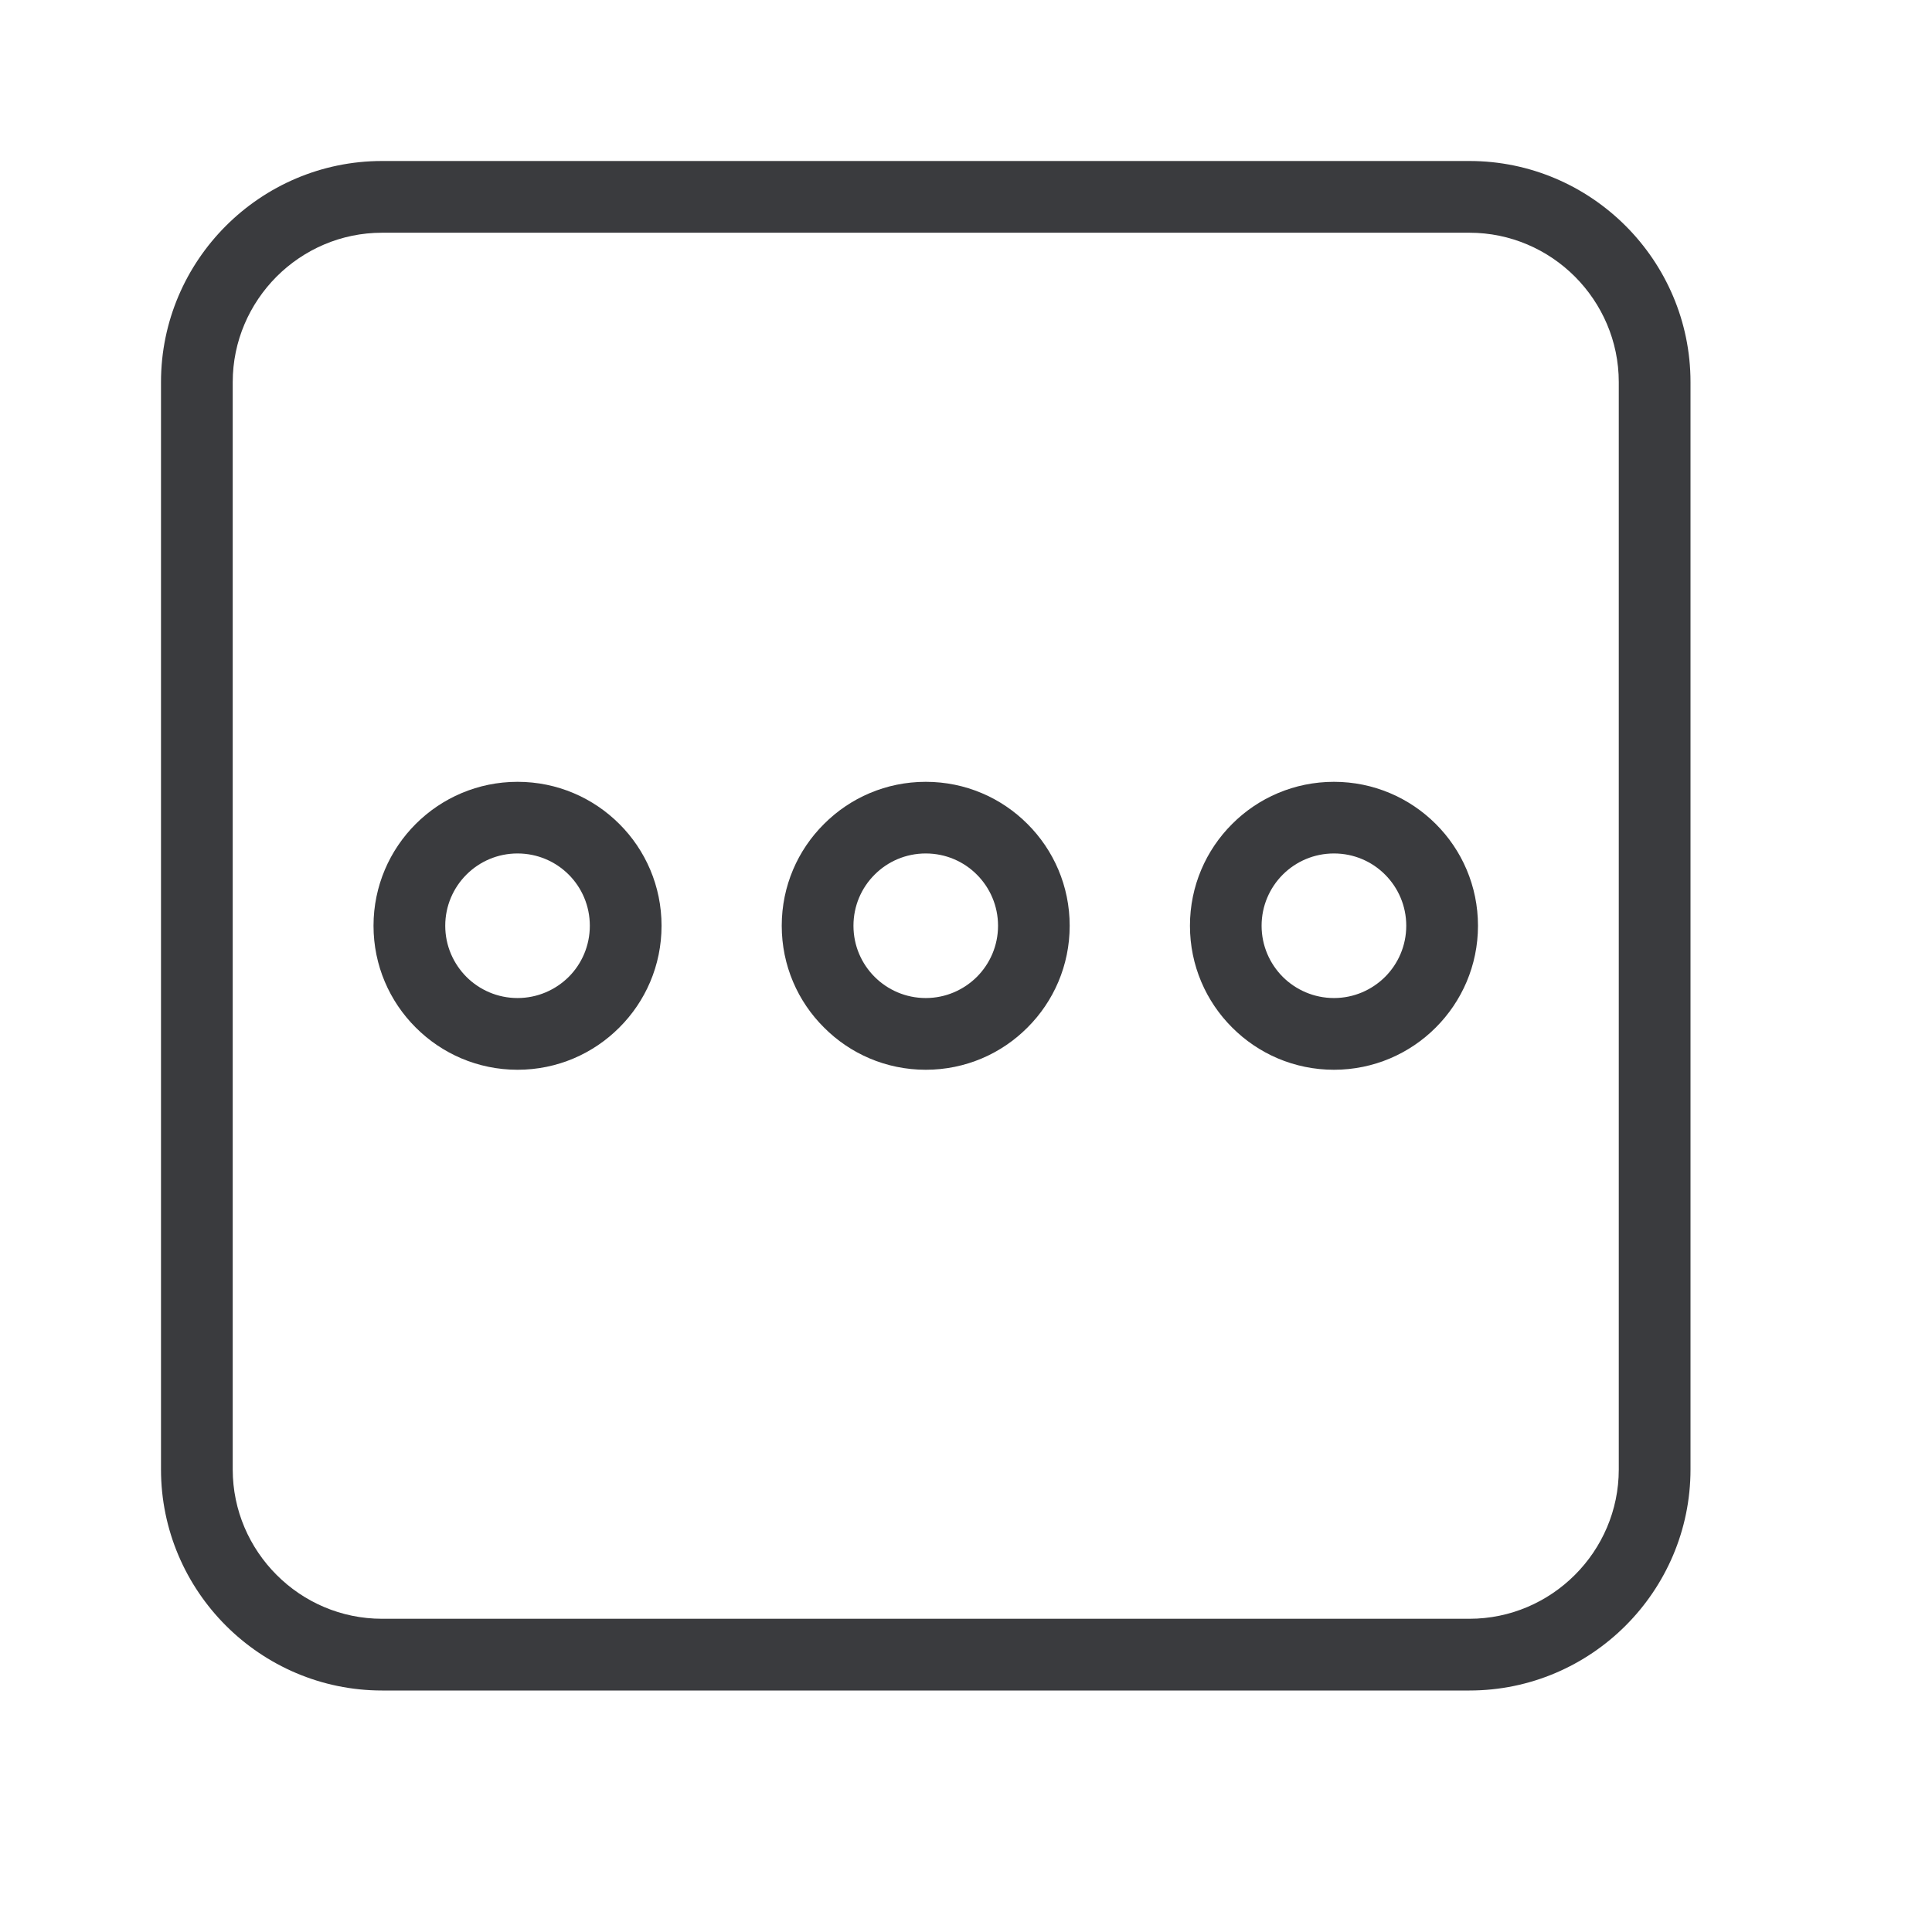 <svg width="24" height="24" viewBox="0 0 24 24" fill="none" xmlns="http://www.w3.org/2000/svg">
<path d="M4.746 21H18.254C19.01 21 19.697 20.691 20.194 20.194C20.691 19.697 21 19.01 21 18.254V4.746C21 3.99 20.691 3.303 20.194 2.806C19.697 2.309 19.01 2 18.254 2H4.746C3.99 2 3.303 2.309 2.806 2.806C2.309 3.303 2 3.99 2 4.746V18.254C2 19.01 2.309 19.697 2.806 20.194C3.303 20.691 3.99 21 4.746 21ZM16.571 13.289C17.064 13.289 17.512 13.089 17.836 12.764C18.159 12.441 18.36 11.994 18.36 11.5C18.36 11.006 18.16 10.559 17.836 10.236C17.512 9.912 17.064 9.712 16.571 9.712C16.077 9.712 15.629 9.912 15.306 10.236C14.982 10.559 14.782 11.006 14.782 11.5C14.782 11.994 14.982 12.441 15.306 12.764C15.63 13.089 16.077 13.289 16.571 13.289ZM17.206 12.135C17.043 12.297 16.819 12.398 16.571 12.398C16.323 12.398 16.098 12.297 15.935 12.135C15.773 11.972 15.672 11.748 15.672 11.5C15.672 11.252 15.773 11.027 15.935 10.865C16.098 10.702 16.323 10.602 16.571 10.602C16.819 10.602 17.044 10.702 17.206 10.865C17.368 11.027 17.469 11.252 17.469 11.5C17.469 11.748 17.368 11.973 17.206 12.135ZM11.5 13.289C11.994 13.289 12.441 13.089 12.764 12.764C13.088 12.441 13.288 11.994 13.288 11.5C13.288 11.006 13.088 10.559 12.764 10.236C12.441 9.912 11.994 9.712 11.5 9.712C11.006 9.712 10.559 9.912 10.236 10.236C9.911 10.559 9.711 11.006 9.711 11.5C9.711 11.994 9.911 12.441 10.236 12.764C10.559 13.089 11.006 13.289 11.5 13.289ZM12.135 12.135C11.972 12.297 11.748 12.398 11.5 12.398C11.252 12.398 11.027 12.297 10.865 12.135C10.702 11.972 10.602 11.748 10.602 11.5C10.602 11.252 10.702 11.027 10.865 10.865C11.027 10.702 11.252 10.602 11.5 10.602C11.748 10.602 11.973 10.702 12.135 10.865C12.297 11.027 12.398 11.252 12.398 11.5C12.398 11.748 12.297 11.973 12.135 12.135ZM6.429 13.289C6.923 13.289 7.37 13.089 7.694 12.764C8.018 12.441 8.218 11.994 8.218 11.5C8.218 11.006 8.018 10.559 7.694 10.236C7.37 9.912 6.923 9.712 6.429 9.712C5.936 9.712 5.488 9.912 5.164 10.236C4.841 10.559 4.64 11.006 4.64 11.5C4.64 11.994 4.84 12.441 5.164 12.764C5.488 13.089 5.936 13.289 6.429 13.289ZM7.065 12.135C6.902 12.297 6.677 12.398 6.429 12.398C6.181 12.398 5.956 12.297 5.794 12.135C5.632 11.972 5.531 11.748 5.531 11.5C5.531 11.252 5.632 11.027 5.794 10.865C5.957 10.702 6.181 10.602 6.429 10.602C6.677 10.602 6.902 10.702 7.065 10.865C7.227 11.027 7.327 11.252 7.327 11.5C7.327 11.748 7.227 11.973 7.065 12.135ZM18.254 20.109H4.746C4.236 20.109 3.772 19.901 3.436 19.564C3.1 19.228 2.891 18.764 2.891 18.255V4.746C2.891 4.237 3.1 3.773 3.436 3.436C3.772 3.1 4.236 2.891 4.746 2.891H18.254C18.764 2.891 19.228 3.1 19.564 3.436C19.9 3.773 20.109 4.237 20.109 4.746V18.255C20.109 18.764 19.9 19.228 19.564 19.564C19.227 19.901 18.763 20.109 18.254 20.109Z" fill="#3A3B3E"/>
</svg>

